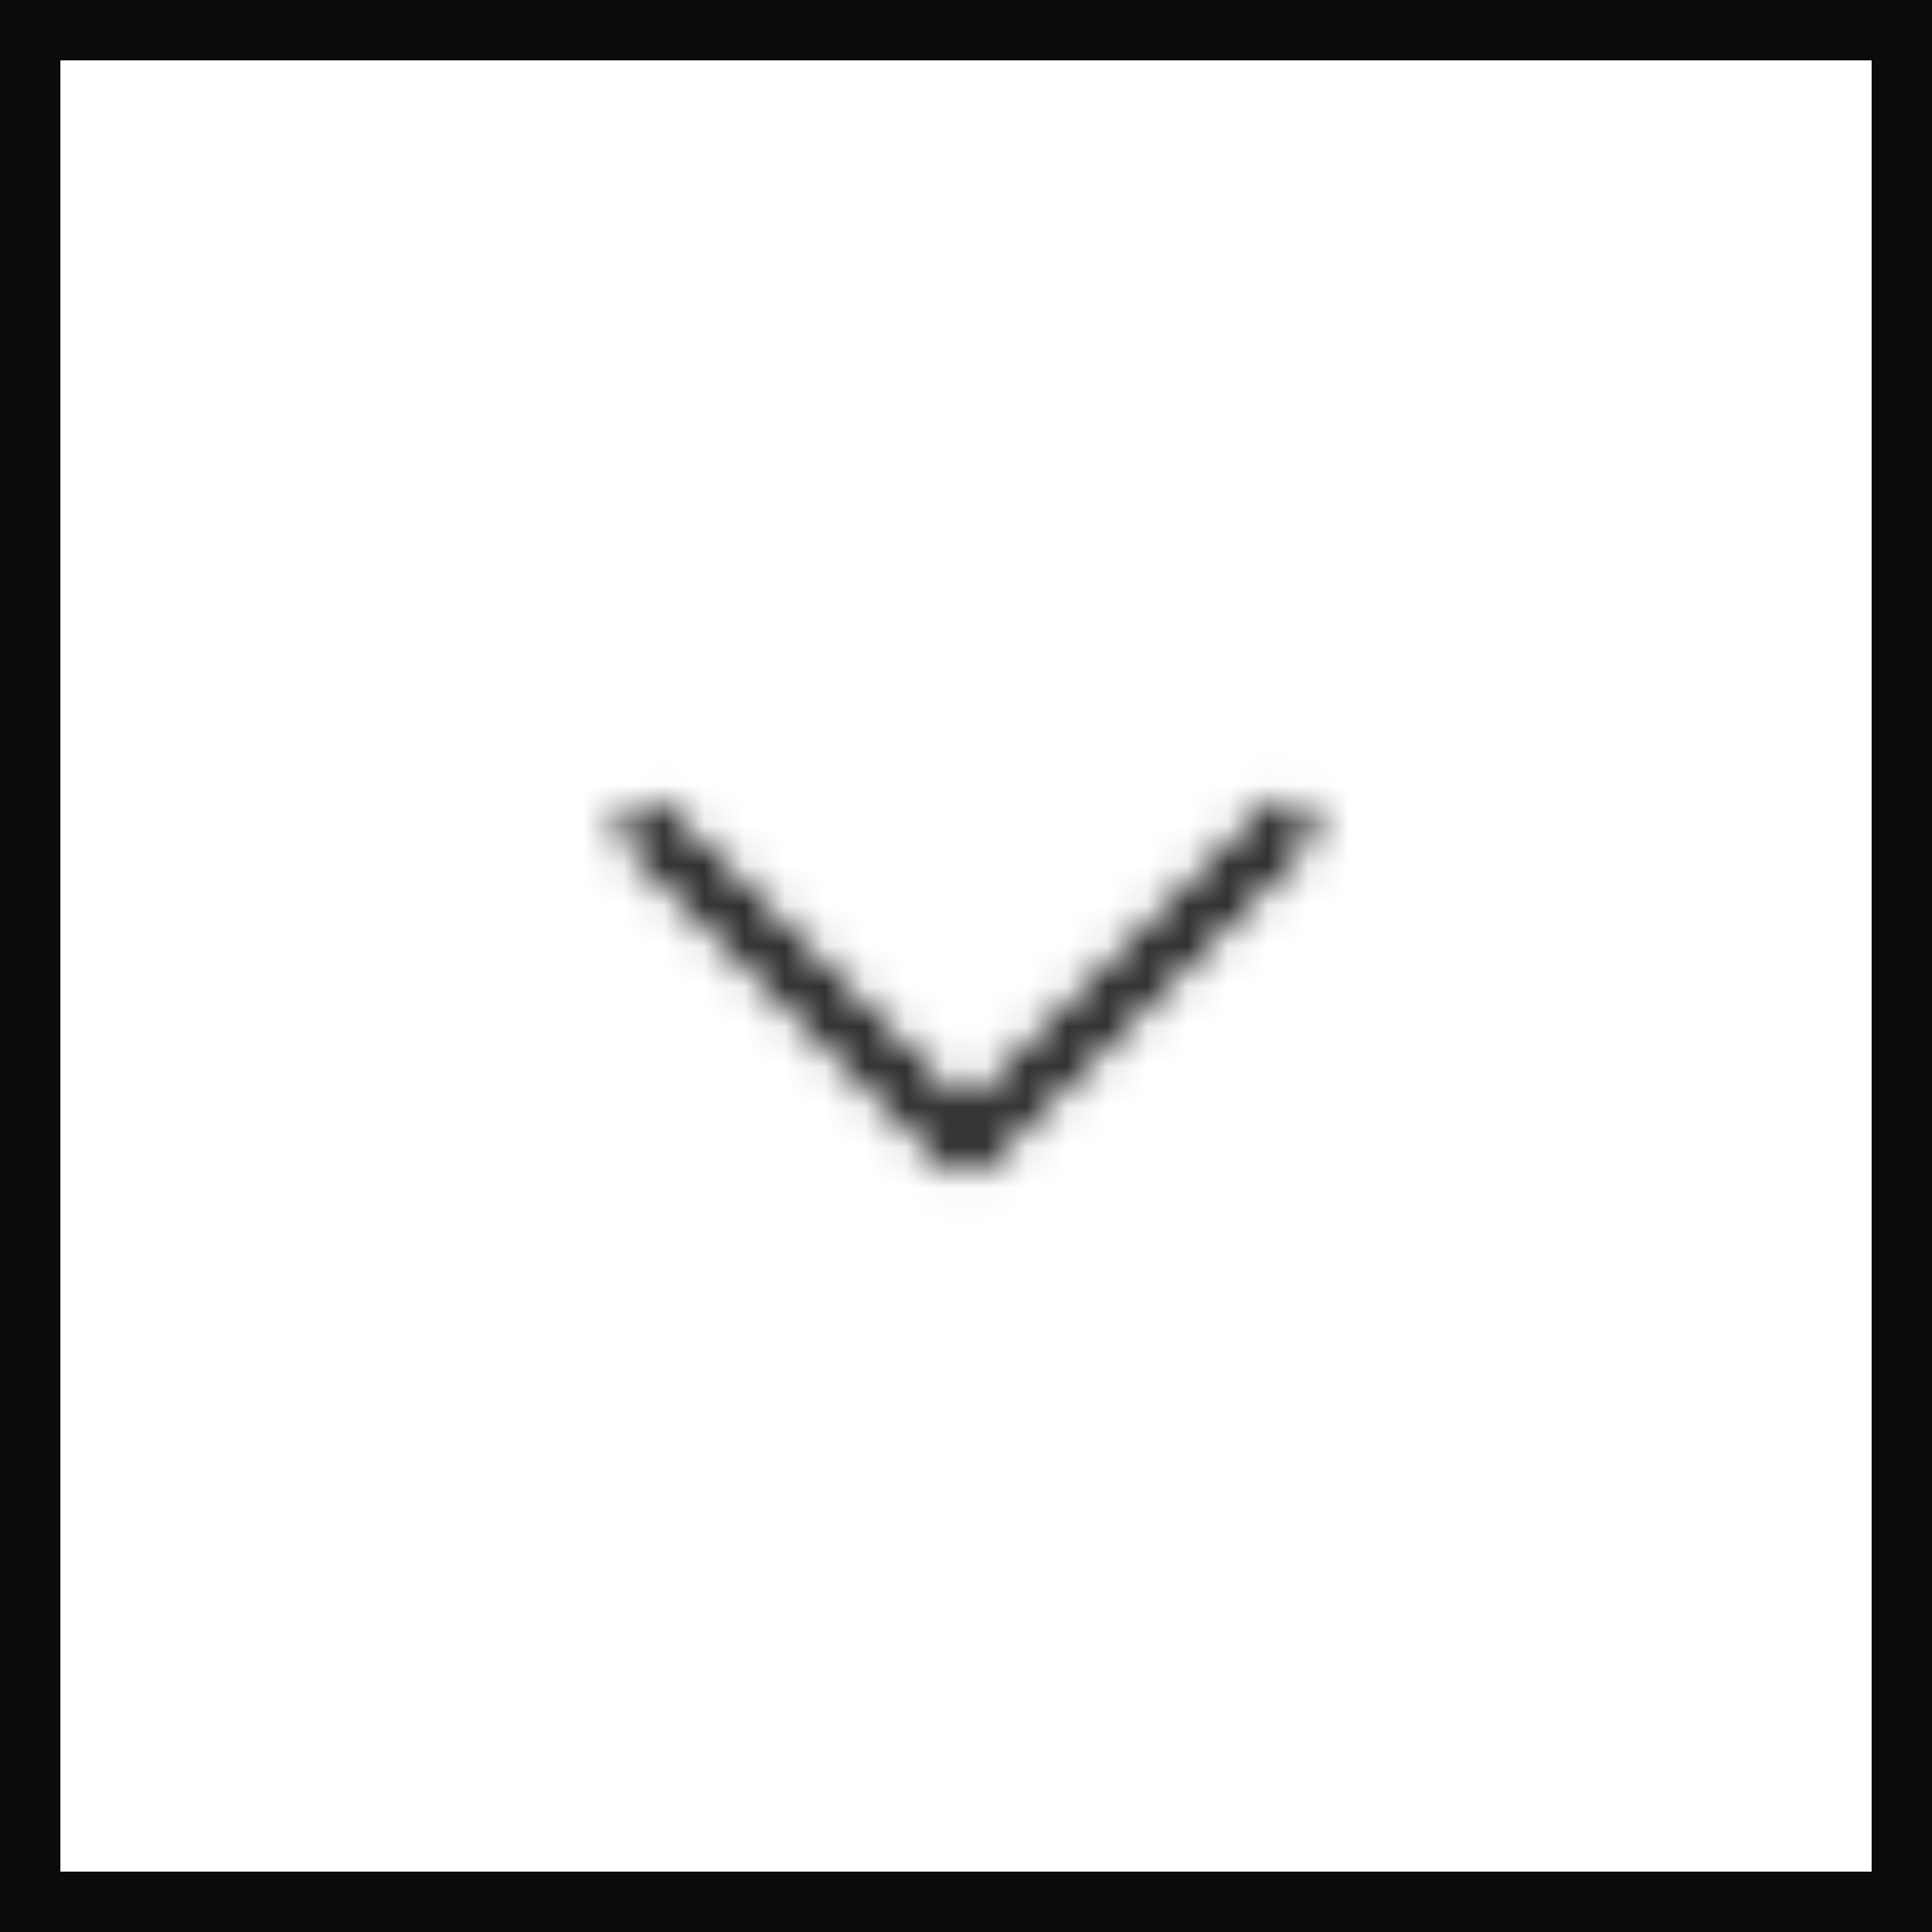 <svg width="48" height="48" viewBox="0 0 48 48" fill="none" xmlns="http://www.w3.org/2000/svg">
<g filter="url(#filter0_b_365_2267)">
<mask id="path-3-inside-1_365_2267" fill="white">
<path d="M15.617 20.117C15.738 19.997 15.901 19.929 16.072 19.929C16.242 19.929 16.405 19.997 16.526 20.117L24 27.591L31.474 20.117C31.533 20.054 31.604 20.003 31.683 19.968C31.762 19.933 31.847 19.914 31.933 19.913C32.02 19.911 32.105 19.927 32.185 19.959C32.266 19.992 32.338 20.04 32.399 20.101C32.46 20.162 32.508 20.235 32.541 20.315C32.573 20.395 32.589 20.48 32.587 20.567C32.586 20.653 32.567 20.738 32.532 20.817C32.497 20.896 32.446 20.967 32.383 21.026L24.454 28.954C24.334 29.075 24.17 29.142 24 29.142C23.83 29.142 23.666 29.075 23.546 28.954L15.617 21.026C15.497 20.905 15.429 20.742 15.429 20.572C15.429 20.401 15.497 20.238 15.617 20.117Z"/>
</mask>
<path d="M15.617 20.117L14.557 19.056L14.556 19.057L15.617 20.117ZM16.526 20.117L17.586 19.056L17.586 19.056L16.526 20.117ZM24 27.591L22.939 28.652L24 29.713L25.061 28.652L24 27.591ZM31.474 20.117L32.535 21.178L32.554 21.159L32.572 21.14L31.474 20.117ZM32.383 21.026L31.36 19.928L31.341 19.946L31.322 19.965L32.383 21.026ZM24.454 28.954L25.514 30.016L25.515 30.015L24.454 28.954ZM23.546 28.954L22.485 30.015L22.486 30.016L23.546 28.954ZM15.617 21.026L14.556 22.086L14.556 22.086L15.617 21.026ZM16.677 21.178C16.517 21.339 16.299 21.429 16.072 21.429V18.429C15.504 18.429 14.959 18.655 14.557 19.056L16.677 21.178ZM16.072 21.429C15.844 21.429 15.627 21.339 15.466 21.178L17.586 19.056C17.184 18.655 16.639 18.429 16.072 18.429V21.429ZM15.465 21.178L22.939 28.652L25.061 26.531L17.586 19.056L15.465 21.178ZM25.061 28.652L32.535 21.178L30.414 19.056L22.939 26.531L25.061 28.652ZM32.572 21.14C32.493 21.224 32.399 21.291 32.294 21.338L31.073 18.598C30.81 18.715 30.573 18.884 30.377 19.095L32.572 21.14ZM32.294 21.338C32.188 21.385 32.075 21.41 31.96 21.413L31.907 18.413C31.619 18.418 31.335 18.481 31.073 18.598L32.294 21.338ZM31.96 21.413C31.845 21.415 31.73 21.393 31.624 21.35L32.747 18.569C32.48 18.461 32.195 18.408 31.907 18.413L31.96 21.413ZM31.624 21.35C31.517 21.307 31.42 21.243 31.339 21.162L33.46 19.04C33.256 18.837 33.014 18.676 32.747 18.569L31.624 21.35ZM31.339 21.162C31.257 21.08 31.193 20.983 31.15 20.877L33.932 19.753C33.824 19.486 33.663 19.244 33.46 19.04L31.339 21.162ZM31.15 20.877C31.107 20.77 31.086 20.655 31.088 20.54L34.087 20.593C34.092 20.306 34.039 20.02 33.932 19.753L31.15 20.877ZM31.088 20.54C31.09 20.425 31.115 20.312 31.162 20.207L33.902 21.428C34.019 21.165 34.082 20.881 34.087 20.593L31.088 20.54ZM31.162 20.207C31.209 20.102 31.276 20.007 31.36 19.928L33.406 22.123C33.616 21.927 33.785 21.69 33.902 21.428L31.162 20.207ZM31.322 19.965L23.394 27.894L25.515 30.015L33.444 22.086L31.322 19.965ZM23.394 27.893C23.555 27.733 23.773 27.642 24 27.642V30.642C24.568 30.642 25.113 30.417 25.514 30.016L23.394 27.893ZM24 27.642C24.227 27.642 24.445 27.733 24.606 27.893L22.486 30.016C22.888 30.417 23.432 30.642 24 30.642V27.642ZM24.606 27.894L16.678 19.965L14.556 22.086L22.485 30.015L24.606 27.894ZM16.678 19.966C16.839 20.127 16.929 20.344 16.929 20.572H13.929C13.929 21.139 14.155 21.684 14.556 22.086L16.678 19.966ZM16.929 20.572C16.929 20.799 16.839 21.017 16.678 21.177L14.556 19.057C14.155 19.459 13.929 20.004 13.929 20.572H16.929Z" fill="#0B0B0B" mask="url(#path-3-inside-1_365_2267)"/>
<rect x="0.75" y="0.75" width="46.5" height="46.5" stroke="#0B0B0B" stroke-width="1.5"/>
</g>
<defs>
<filter id="filter0_b_365_2267" x="-3" y="-3" width="54" height="54" filterUnits="userSpaceOnUse" color-interpolation-filters="sRGB">
<feFlood flood-opacity="0" result="BackgroundImageFix"/>
<feGaussianBlur in="BackgroundImageFix" stdDeviation="1.5"/>
<feComposite in2="SourceAlpha" operator="in" result="effect1_backgroundBlur_365_2267"/>
<feBlend mode="normal" in="SourceGraphic" in2="effect1_backgroundBlur_365_2267" result="shape"/>
</filter>
</defs>
</svg>
